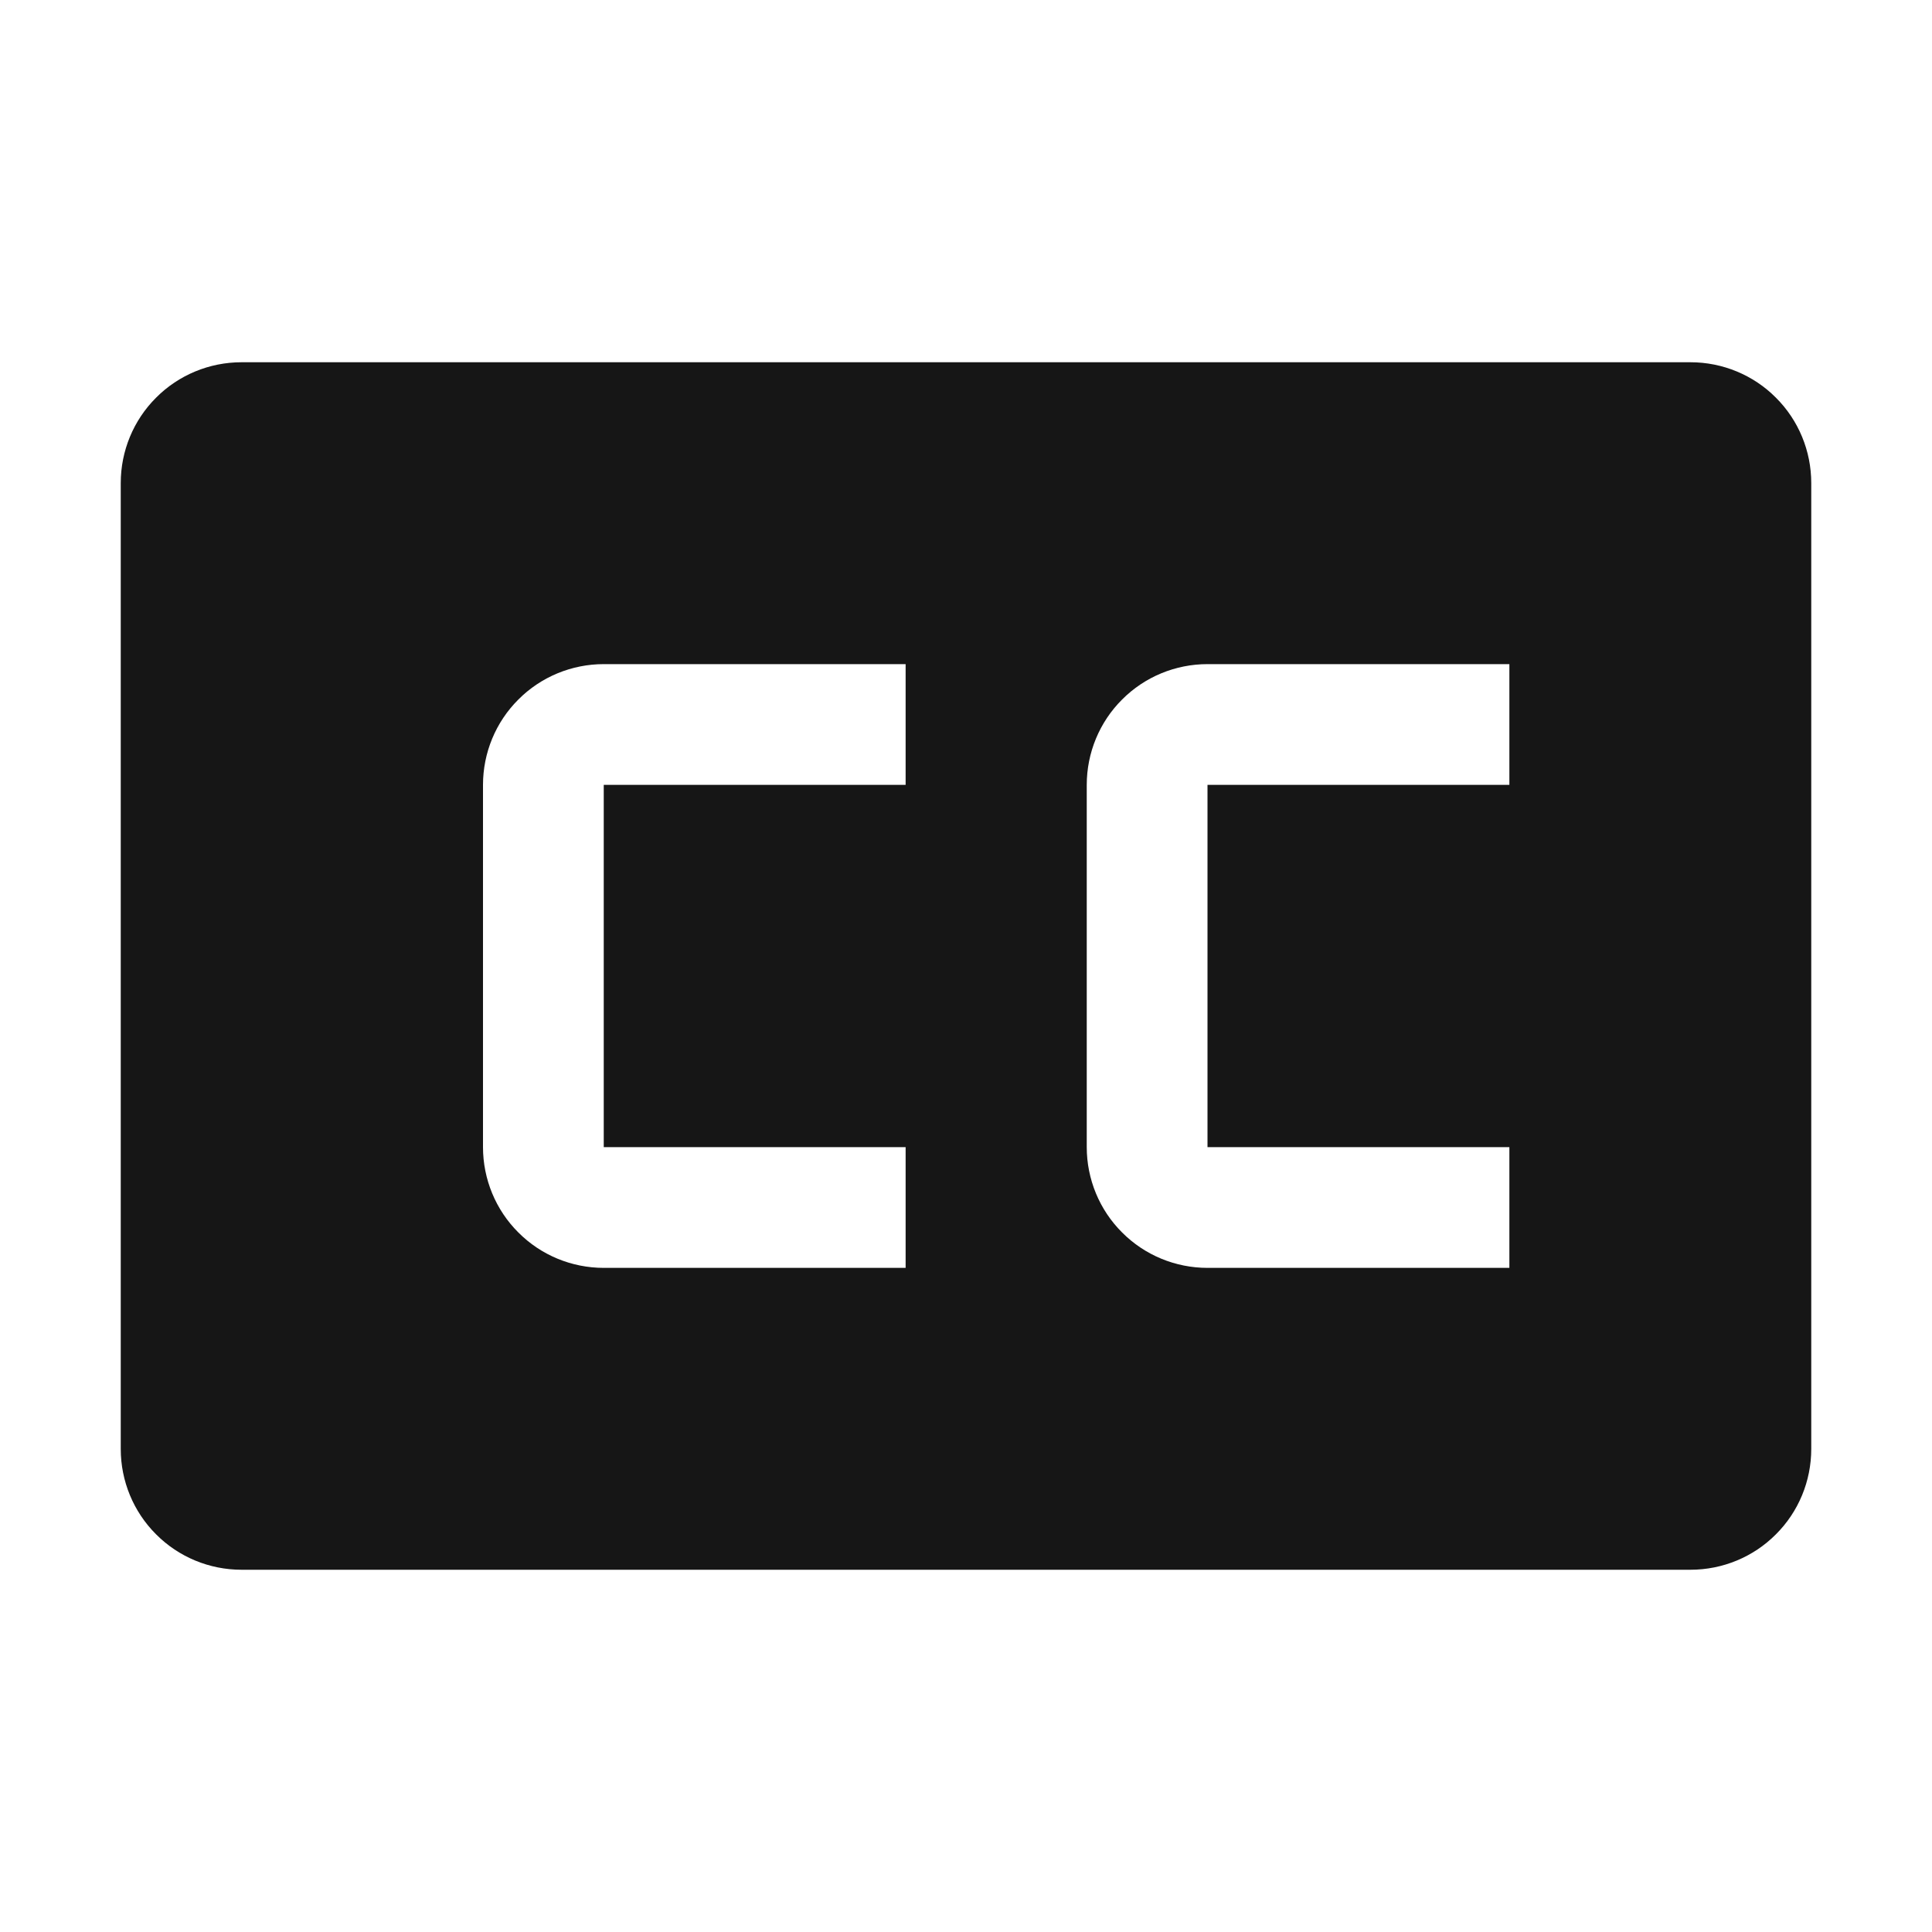 <svg width="16" height="16" viewBox="0 0 16 16" fill="none" xmlns="http://www.w3.org/2000/svg">
<path d="M14 3H2C1.735 3 1.48 3.105 1.293 3.293C1.105 3.48 1 3.735 1 4V12C1 12.265 1.105 12.52 1.293 12.707C1.48 12.895 1.735 13 2 13H14C14.265 13 14.52 12.895 14.707 12.707C14.895 12.52 15 12.265 15 12V4C15 3.735 14.895 3.48 14.707 3.293C14.52 3.105 14.265 3 14 3ZM7.5 6.5H5V9.5H7.5V10.5H5C4.735 10.5 4.48 10.395 4.293 10.207C4.105 10.02 4 9.765 4 9.5V6.5C4 6.235 4.105 5.98 4.293 5.793C4.48 5.605 4.735 5.5 5 5.5H7.5V6.5ZM12.5 6.5H10V9.5H12.5V10.5H10C9.735 10.5 9.48 10.395 9.293 10.207C9.105 10.02 9 9.765 9 9.5V6.5C9 6.235 9.105 5.98 9.293 5.793C9.48 5.605 9.735 5.5 10 5.5H12.5V6.5Z" fill="#161616"/>
</svg>
